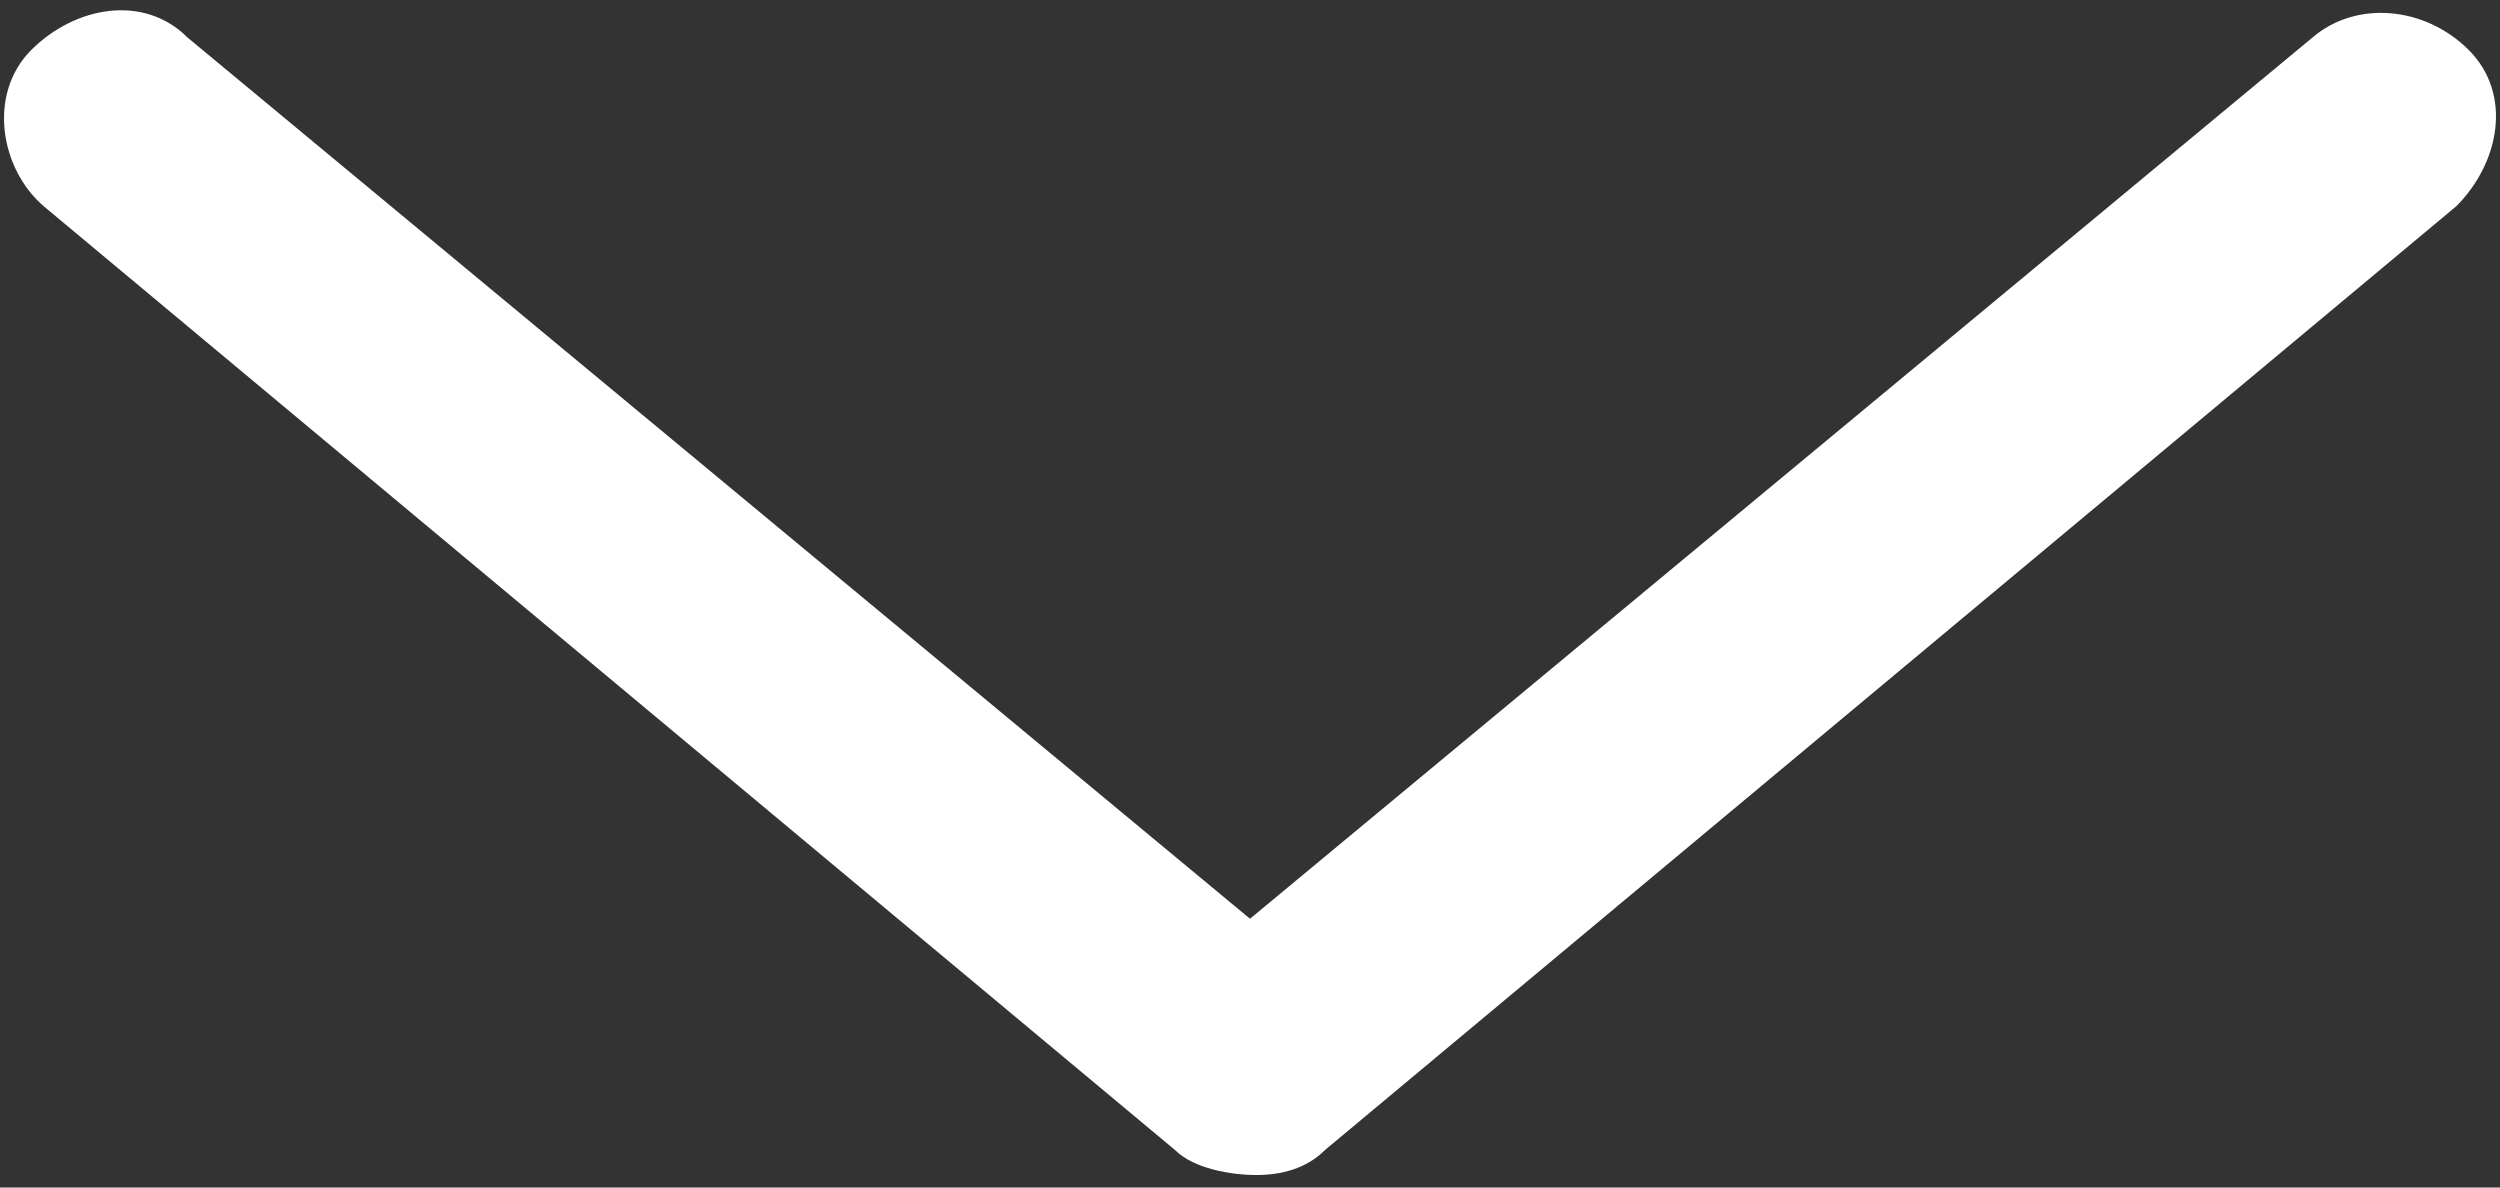 <?xml version="1.0" encoding="utf-8"?>
<!-- Generator: Adobe Illustrator 17.1.0, SVG Export Plug-In . SVG Version: 6.00 Build 0)  -->
<!DOCTYPE svg PUBLIC "-//W3C//DTD SVG 1.1//EN" "http://www.w3.org/Graphics/SVG/1.1/DTD/svg11.dtd">
<svg version="1.1" id="Layer_1" xmlns="http://www.w3.org/2000/svg" xmlns:xlink="http://www.w3.org/1999/xlink" x="0px" y="0px"
	 width="40px" height="19px" viewBox="-243.4 241.4 40 19" enable-background="new -243.4 241.4 40 19" xml:space="preserve">
<rect x="-243.4" y="241.4" width="40" height="19" fill="#333333" stroke="none"/>
<path fill="#FFFFFF" d="M-223.3,260.2c0.4,0,0.8-0.1,1.1-0.4l18.1-15.1c0.7-0.7,0.9-1.8,0.2-2.5c-0.7-0.7-1.8-0.8-2.5-0.2l-17,14.1
	l-17-14.1c-0.7-0.7-1.8-0.5-2.5,0.2c-0.7,0.7-0.5,1.9,0.2,2.5l18.1,15.1C-224.3,260.1-223.7,260.2-223.3,260.2z"/>
</svg>
